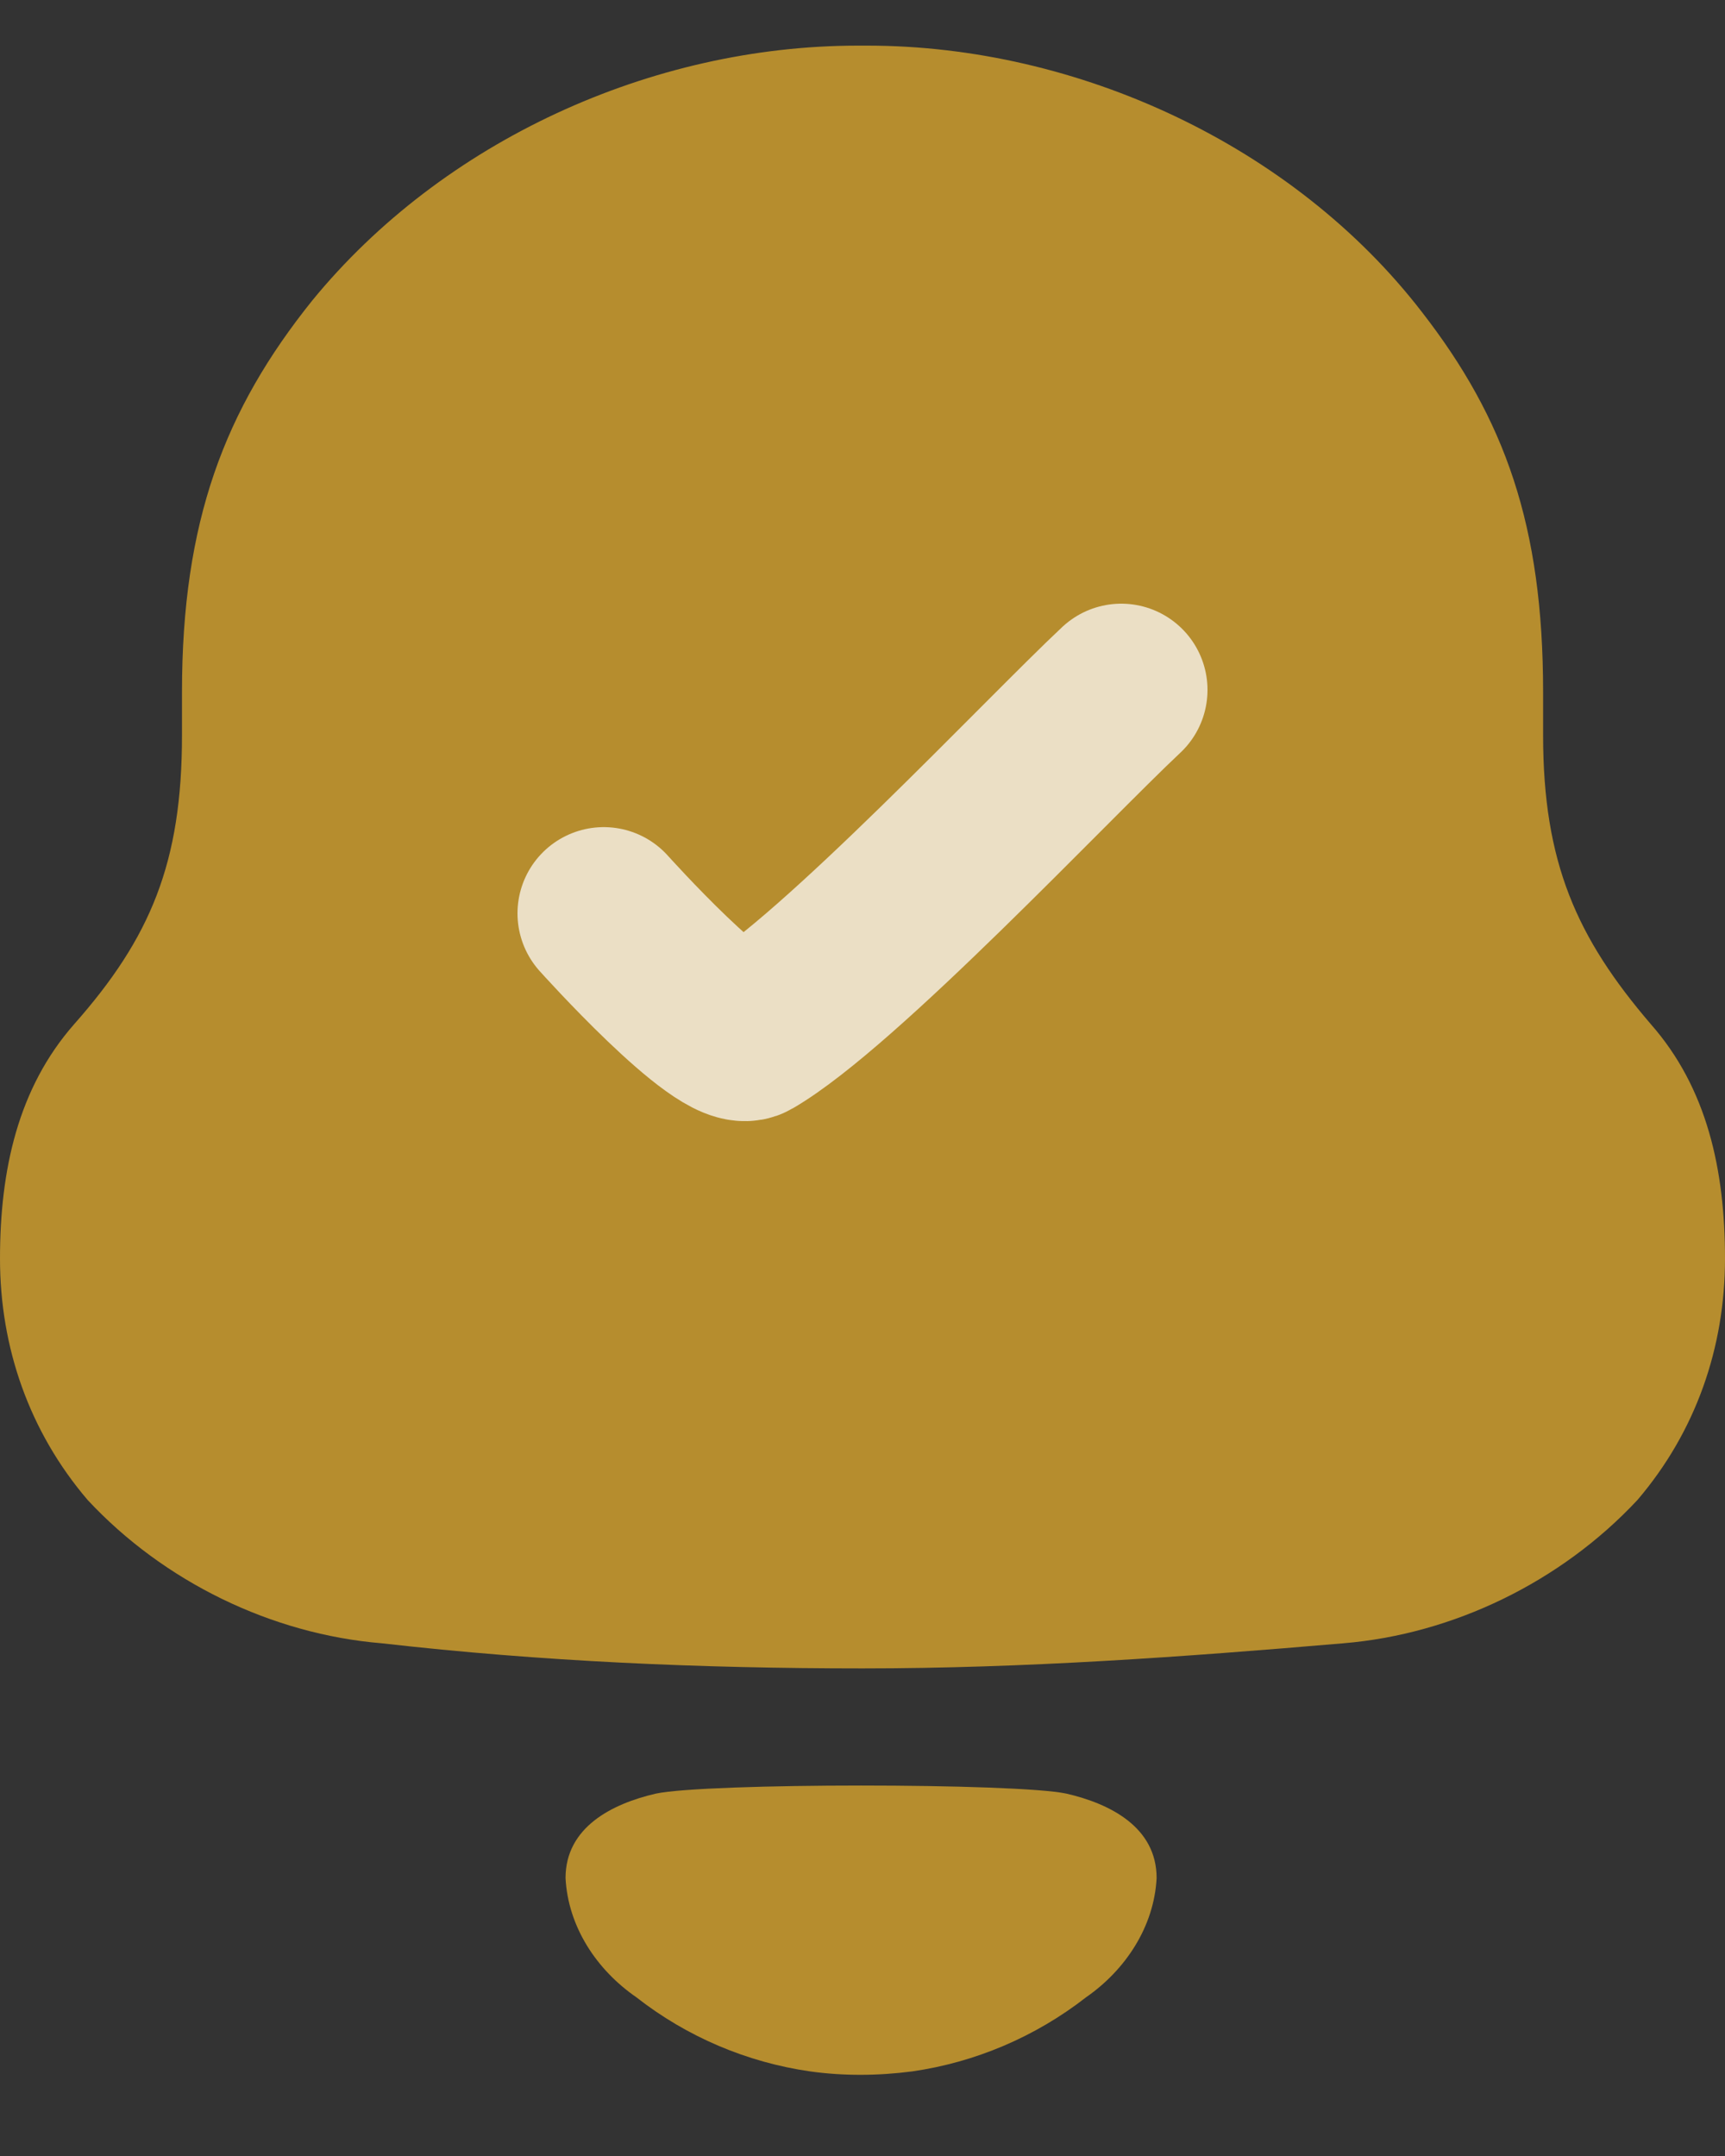 <svg width="20" height="25" viewBox="0 0 20 25" fill="none" xmlns="http://www.w3.org/2000/svg">
<rect x="0" y="0" width="20" height="25" fill="#333333" stroke="none"/>
<path d="M7.604 20.798C8.192 20.673 11.776 20.673 12.364 20.798C12.867 20.914 13.41 21.185 13.41 21.777C13.381 22.341 13.05 22.841 12.593 23.159C12 23.621 11.304 23.914 10.577 24.019C10.175 24.071 9.78 24.073 9.392 24.019C8.663 23.914 7.967 23.621 7.376 23.158C6.917 22.841 6.586 22.341 6.557 21.777C6.557 21.185 7.101 20.914 7.604 20.798ZM10.053 0.529C12.5 0.529 15 1.691 16.485 3.617C17.449 4.858 17.891 6.097 17.891 8.024V8.525C17.891 10.003 18.281 10.874 19.141 11.877C19.792 12.617 20 13.566 20 14.595C20 15.624 19.662 16.6 18.985 17.393C18.099 18.343 16.849 18.95 15.573 19.055C13.725 19.213 11.875 19.346 10.001 19.346C8.125 19.346 6.277 19.266 4.428 19.055C3.151 18.95 1.901 18.343 1.016 17.393C0.339 16.6 0 15.624 0 14.595C0 13.566 0.209 12.617 0.859 11.877C1.746 10.874 2.11 10.003 2.11 8.525V8.024C2.11 6.045 2.604 4.751 3.62 3.485C5.131 1.637 7.552 0.529 9.948 0.529H10.053Z" fill="#B68D2E"/>
<path d="M7 10.591C7 10.591 8.402 12.154 8.688 11.988C9.717 11.392 12.144 8.802 13 8" stroke="white" stroke-opacity="0.72" stroke-width="2" stroke-linecap="round"/>
</svg>
